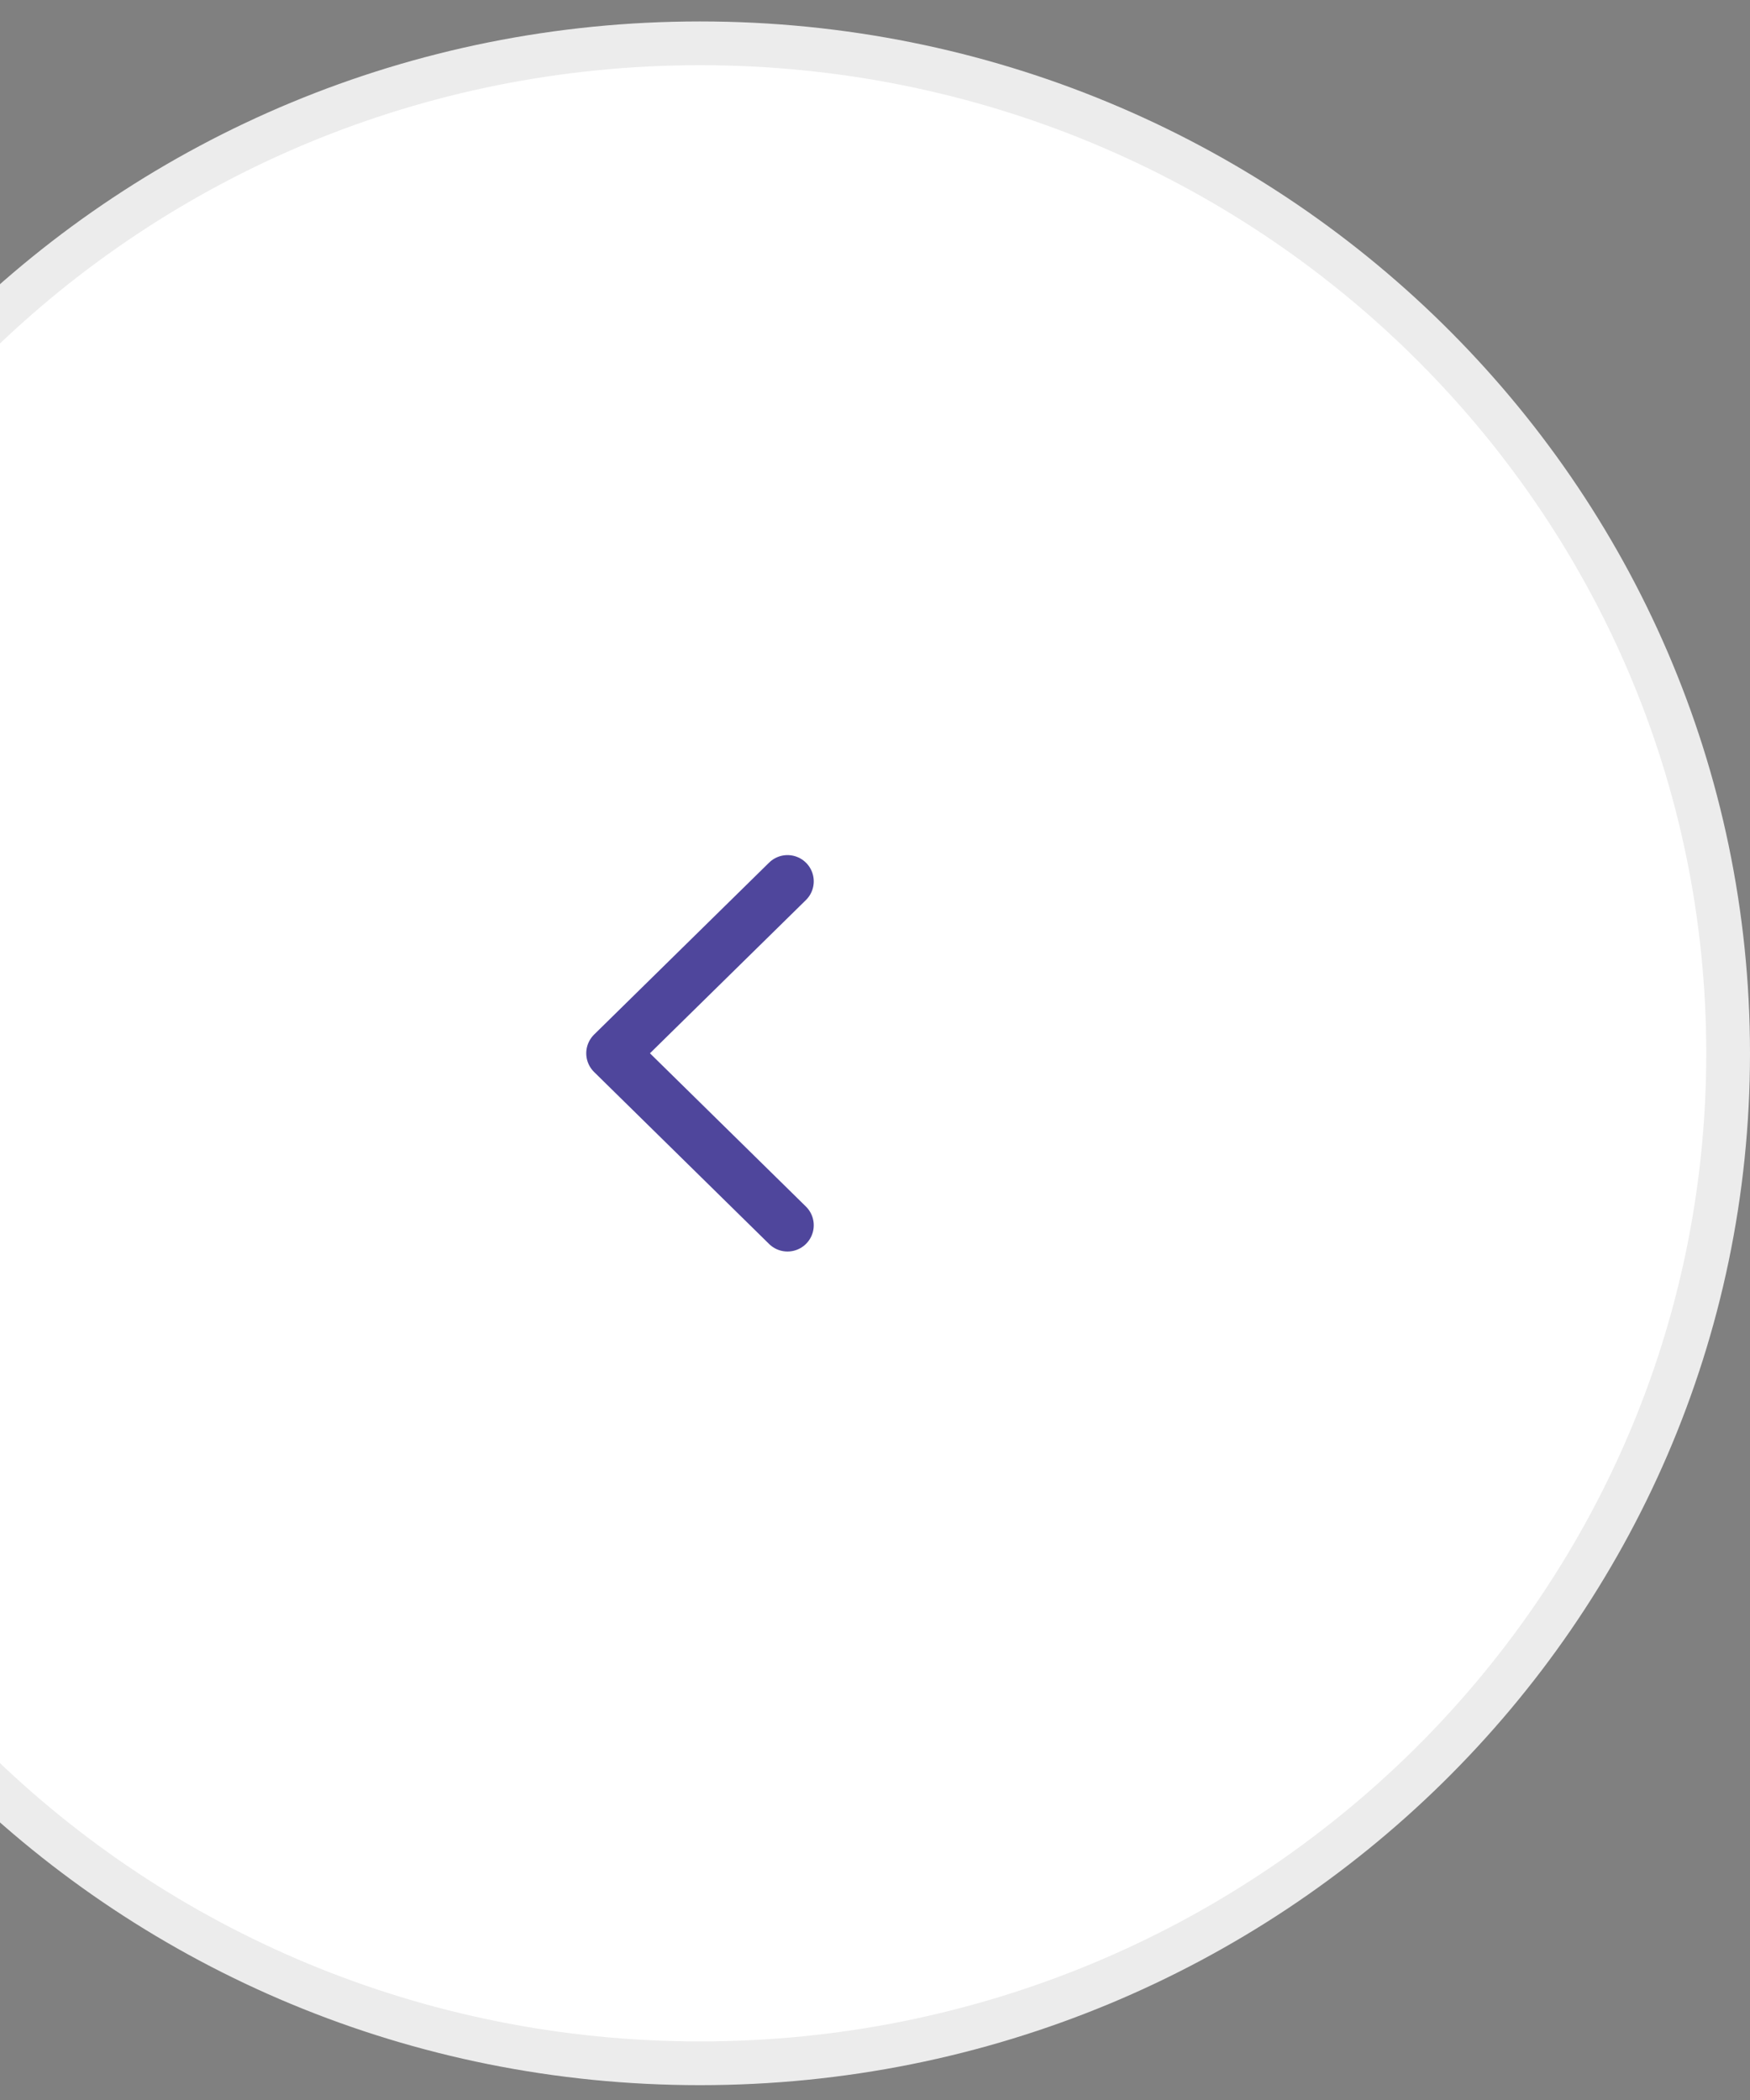 <svg width="40" height="48" viewBox="0 0 40 48" fill="none" xmlns="http://www.w3.org/2000/svg">
<rect x="0" y="0" width="40" height="48" fill="#808080" stroke="none"/>
<path d="M39.5 24.076C39.5 36.817 28.987 47.161 16 47.161C3.013 47.161 -7.5 36.817 -7.5 24.076C-7.5 11.334 3.013 0.99 16 0.99C28.987 0.99 39.5 11.334 39.5 24.076Z" fill="white" stroke="#ECECEC"/>
<path d="M18 20.145L14 24.075L18 28.006" stroke="#4F469C" stroke-width="1.2" stroke-linecap="round" stroke-linejoin="round"/>
</svg>
